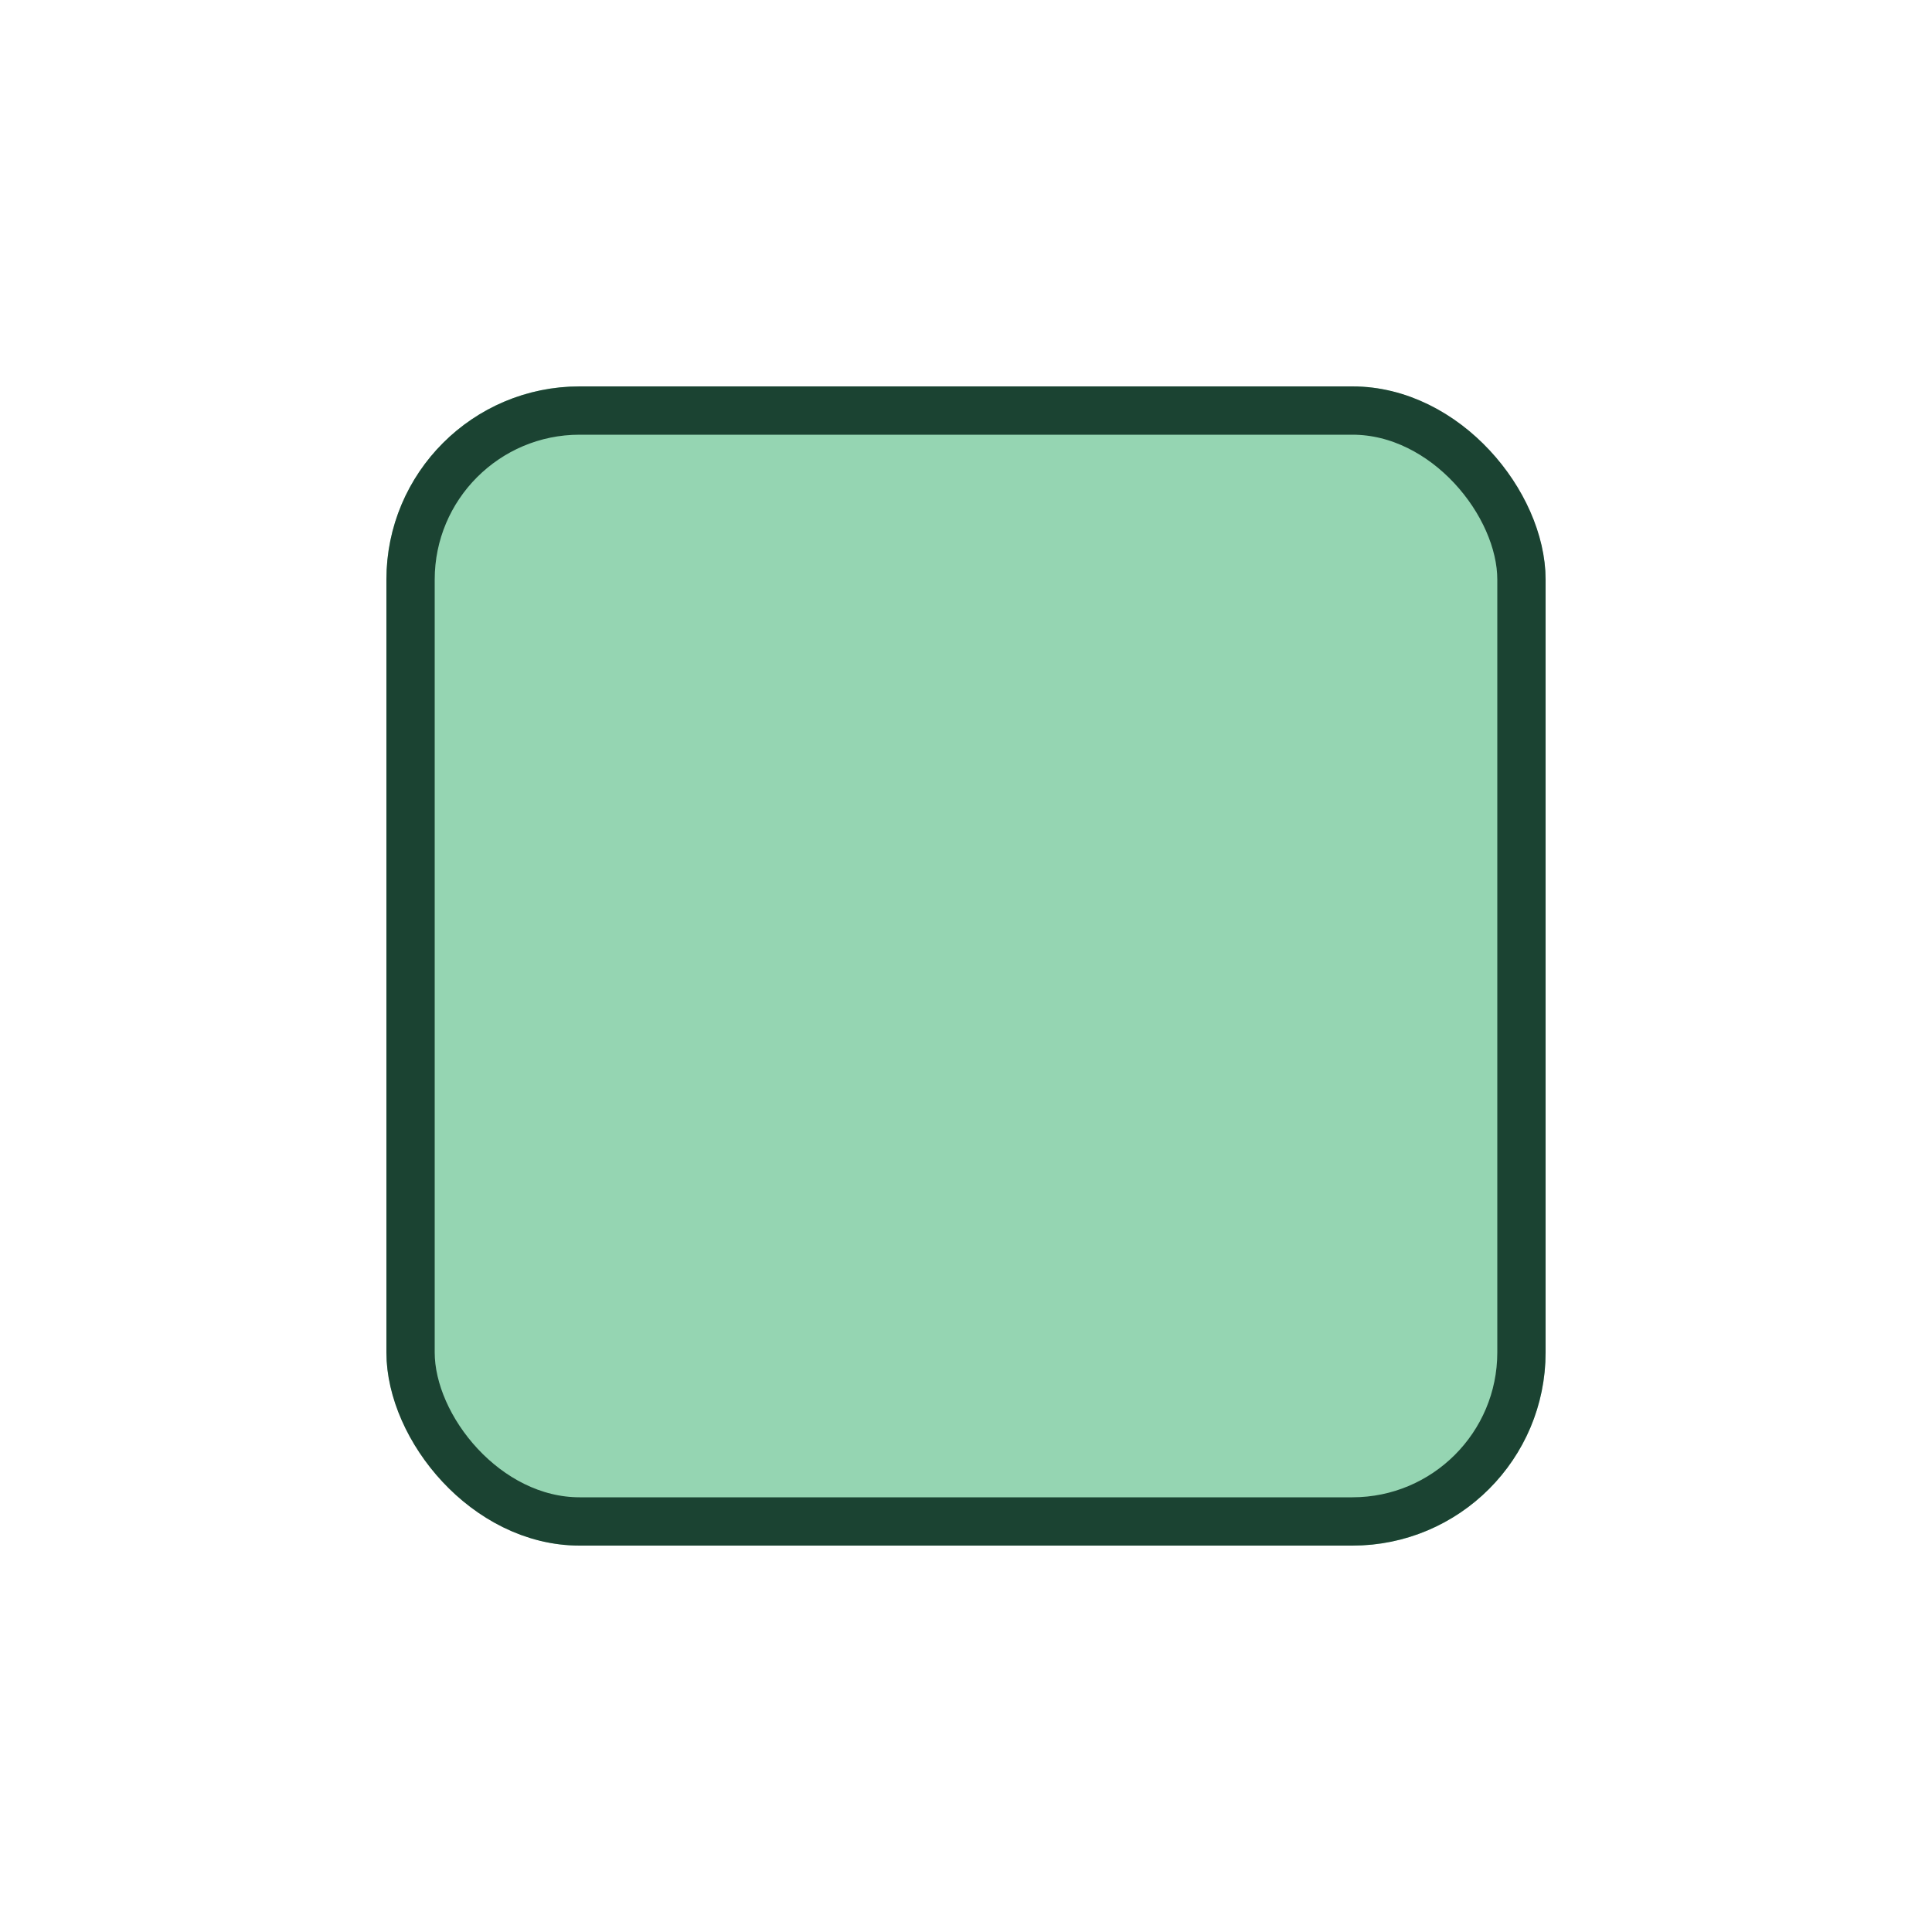 <svg width="40" height="40" viewBox="0 0 40 40" fill="none" xmlns="http://www.w3.org/2000/svg">
<g filter="url(#filter0_d_1273_44730)">
<g clip-path="url(#clip0_1273_44730)">
<rect x="8" y="8" width="24" height="24" rx="4" fill="#95D5B2"/>
</g>
<rect x="8.5" y="8.5" width="23" height="23" rx="3.5" stroke="#1B4332"/>
</g>
<defs>
<filter id="filter0_d_1273_44730" x="-42" y="-42" width="124" height="124" filterUnits="userSpaceOnUse" color-interpolation-filters="sRGB">
<feFlood flood-opacity="0" result="BackgroundImageFix"/>
<feColorMatrix in="SourceAlpha" type="matrix" values="0 0 0 0 0 0 0 0 0 0 0 0 0 0 0 0 0 0 127 0" result="hardAlpha"/>
<feOffset/>
<feGaussianBlur stdDeviation="4"/>
<feComposite in2="hardAlpha" operator="out"/>
<feColorMatrix type="matrix" values="0 0 0 0 0.925 0 0 0 0 1 0 0 0 0 0.99 0 0 0 0.01 0"/>
<feBlend mode="normal" in2="BackgroundImageFix" result="effect1_dropShadow_1273_44730"/>
<feBlend mode="normal" in="SourceGraphic" in2="effect1_dropShadow_1273_44730" result="shape"/>
</filter>
<clipPath id="clip0_1273_44730">
<rect x="8" y="8" width="24" height="24" rx="4" fill="white"/>
</clipPath>
</defs>
</svg>
